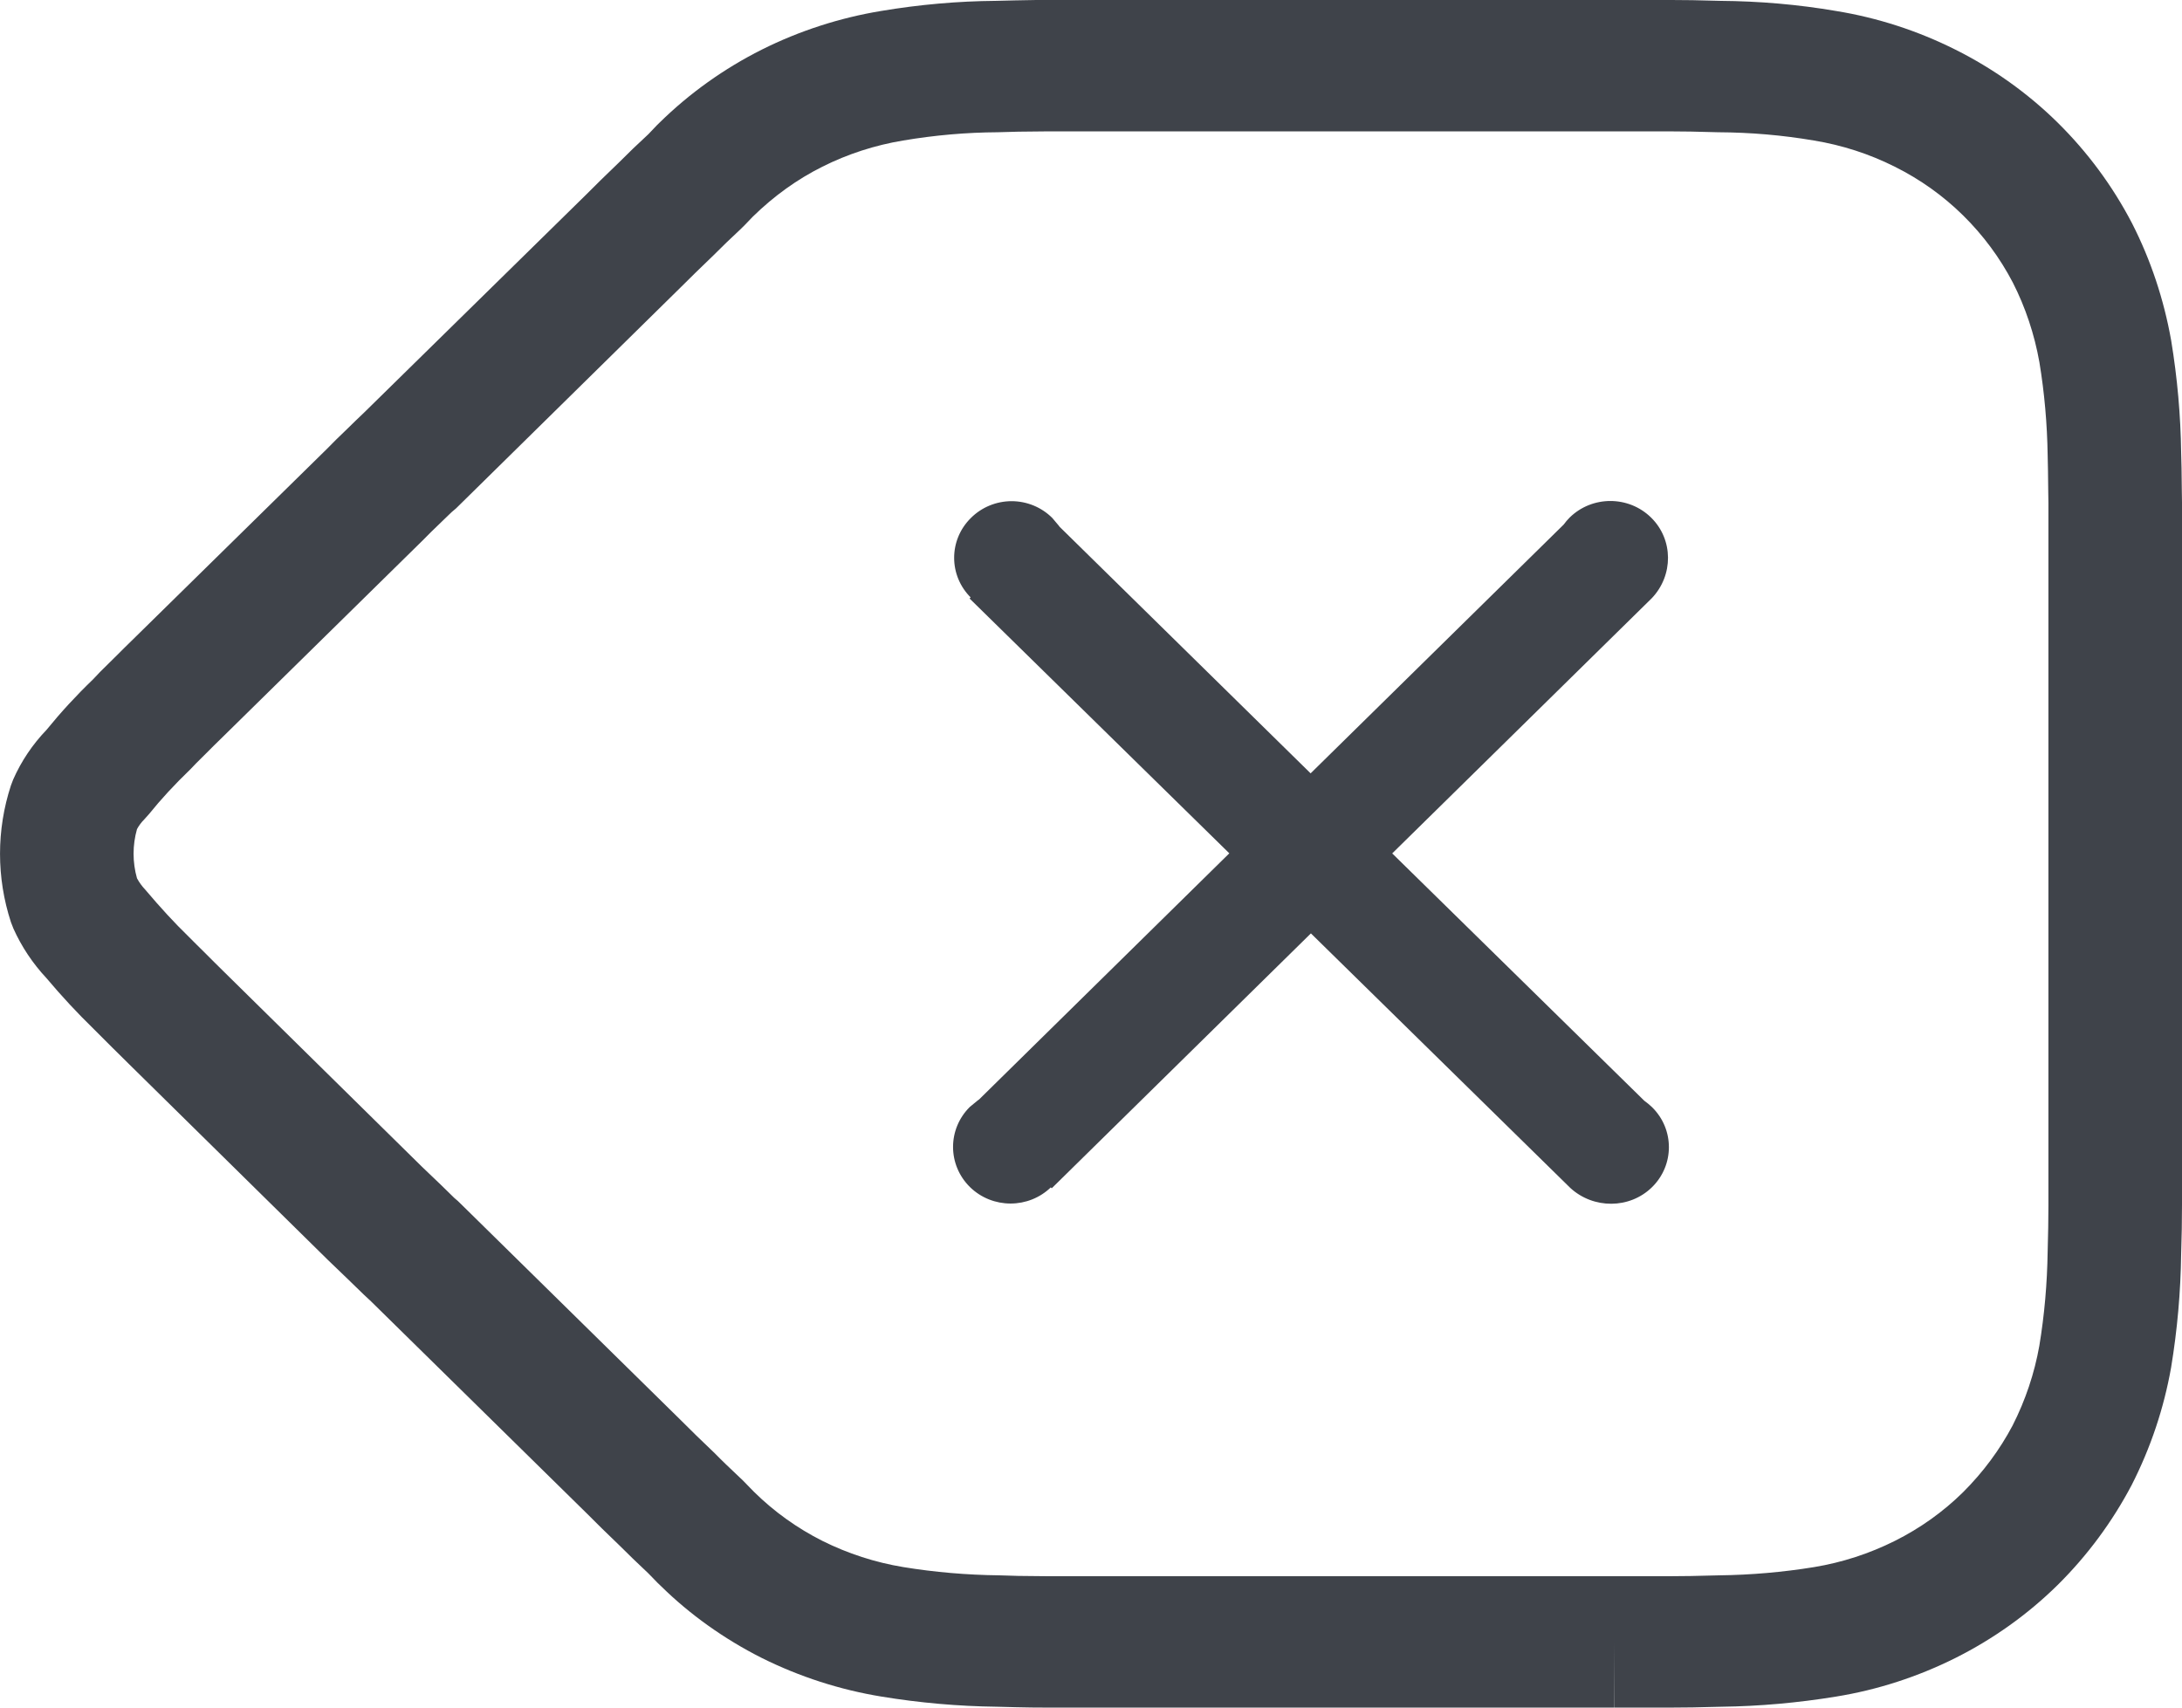 ﻿<?xml version="1.0" encoding="utf-8"?>
<svg version="1.1" xmlns:xlink="http://www.w3.org/1999/xlink" width="23px" height="18px" xmlns="http://www.w3.org/2000/svg">
  <g transform="matrix(1 0 0 1 -302 -701 )">
    <path d="M 4.86 12.693  L 7.189 14.983  C 7.284 15.079  7.381 15.173  7.534 15.319  C 7.61 15.397  7.688 15.471  7.795 15.572  C 7.824 15.599  7.831 15.605  7.9 15.677  C 7.923 15.701  7.941 15.719  7.95 15.728  C 8.161 15.936  8.405 16.11  8.669 16.243  C 8.938 16.377  9.225 16.47  9.522 16.519  C 9.853 16.573  10.188 16.602  10.535 16.606  C 10.636 16.609  10.681 16.61  10.736 16.612  C 10.846 16.614  10.938 16.615  11.025 16.615  L 17.016 16.615  L 17.016 18  L 17.014 17.308  L 17.014 16.615  L 17.619 16.615  C 17.752 16.615  17.862 16.613  18.119 16.606  C 18.455 16.602  18.791 16.573  19.123 16.519  C 19.419 16.47  19.705 16.377  19.973 16.243  C 20.239 16.11  20.482 15.937  20.691 15.731  C 20.902 15.521  21.08 15.281  21.214 15.027  C 21.35 14.76  21.445 14.475  21.496 14.187  C 21.55 13.861  21.579 13.531  21.584 13.189  C 21.589 13.01  21.592 12.854  21.592 12.706  L 21.592 5.59  C 21.592 5.442  21.592 5.442  21.592 5.303  C 21.591 5.24  21.591 5.24  21.59 5.177  C 21.588 4.993  21.587 4.912  21.584 4.8  C 21.579 4.469  21.55 4.139  21.497 3.819  C 21.445 3.525  21.35 3.24  21.217 2.979  C 21.081 2.718  20.904 2.479  20.693 2.271  C 20.482 2.063  20.239 1.89  19.972 1.757  C 19.705 1.623  19.419 1.53  19.119 1.481  C 18.79 1.425  18.457 1.396  18.108 1.394  C 17.862 1.387  17.752 1.385  17.619 1.385  L 11.023 1.385  C 10.936 1.385  10.844 1.386  10.734 1.388  C 10.679 1.39  10.634 1.391  10.518 1.394  C 10.185 1.396  9.853 1.425  9.521 1.481  C 9.224 1.53  8.936 1.623  8.669 1.757  C 8.403 1.89  8.16 2.064  7.934 2.285  C 7.859 2.364  7.829 2.395  7.803 2.419  C 7.702 2.513  7.614 2.597  7.52 2.692  C 7.366 2.84  7.28 2.924  7.181 3.023  L 4.807 5.359  C 4.768 5.391  4.753 5.405  4.736 5.422  C 4.709 5.448  4.709 5.448  4.68 5.476  C 4.562 5.59  4.513 5.637  4.452 5.7  L 2.347 7.769  C 2.326 7.789  2.326 7.789  2.303 7.812  C 2.28 7.835  2.28 7.835  2.255 7.859  C 2.205 7.91  2.179 7.935  2.152 7.962  C 2.077 8.036  2.046 8.067  2.012 8.104  C 1.832 8.278  1.697 8.425  1.572 8.58  L 1.521 8.637  C 1.49 8.668  1.464 8.703  1.444 8.74  C 1.396 8.91  1.396 9.089  1.444 9.258  C 1.467 9.301  1.496 9.341  1.53 9.377  C 1.697 9.574  1.837 9.726  1.991 9.876  C 2.012 9.897  2.012 9.897  2.033 9.918  C 2.054 9.939  2.054 9.939  2.074 9.959  C 2.114 9.999  2.13 10.015  2.152 10.036  C 2.182 10.066  2.206 10.09  2.257 10.141  C 2.307 10.19  2.327 10.21  2.354 10.237  L 4.448 12.299  L 4.653 12.495  L 4.79 12.629  C 4.814 12.648  4.838 12.67  4.86 12.693  Z M 17.619 0  C 17.769 0  17.888 0.002  18.132 0.009  C 18.543 0.012  18.953 0.047  19.355 0.116  C 19.792 0.187  20.216 0.325  20.611 0.523  C 21.009 0.722  21.373 0.981  21.689 1.292  C 22.003 1.602  22.267 1.958  22.473 2.353  C 22.671 2.741  22.809 3.156  22.886 3.59  C 22.951 3.984  22.986 4.383  22.991 4.77  C 22.995 4.882  22.996 4.968  22.998 5.161  C 22.999 5.223  22.999 5.223  23 5.294  L 23 12.706  C 23 12.869  22.997 13.038  22.991 13.218  C 22.986 13.617  22.951 14.016  22.885 14.416  C 22.809 14.844  22.671 15.259  22.469 15.655  C 22.265 16.042  22.003 16.397  21.689 16.708  C 21.373 17.019  21.009 17.278  20.612 17.477  C 20.216 17.675  19.792 17.813  19.354 17.884  C 18.951 17.95  18.544 17.986  18.147 17.991  C 17.888 17.998  17.769 18  17.619 18  L 17.016 18  L 17.016 17.308  L 17.014 16.895  L 17.014 18  L 11.025 18  C 10.925 18  10.823 17.999  10.703 17.996  C 10.645 17.995  10.598 17.993  10.507 17.991  C 10.099 17.986  9.693 17.95  9.291 17.884  C 8.852 17.812  8.428 17.675  8.03 17.477  C 7.633 17.277  7.271 17.018  6.97 16.722  C 6.944 16.699  6.931 16.685  6.876 16.628  C 6.86 16.611  6.836 16.586  6.834 16.585  C 6.704 16.462  6.616 16.378  6.538 16.299  C 6.39 16.156  6.286 16.056  6.188 15.956  L 3.912 13.719  L 3.834 13.646  L 3.666 13.483  L 3.458 13.283  L 1.36 11.217  C 1.33 11.188  1.306 11.164  1.255 11.113  C 1.222 11.08  1.202 11.06  1.184 11.043  L 1.133 10.992  L 0.994 10.853  C 0.817 10.681  0.649 10.5  0.49 10.311  C 0.345 10.156  0.227 9.979  0.141 9.787  L 0.115 9.72  C -0.038 9.252  -0.038 8.748  0.115 8.28  L 0.139 8.217  C 0.224 8.024  0.343 7.847  0.49 7.694  C 0.642 7.507  0.805 7.33  0.979 7.163  C 1.028 7.109  1.072 7.065  1.158 6.981  C 1.182 6.958  1.203 6.937  1.253 6.887  C 1.279 6.861  1.279 6.861  1.306 6.834  C 1.333 6.807  1.333 6.807  1.357 6.784  L 3.445 4.733  C 3.51 4.666  3.568 4.609  3.66 4.521  C 3.717 4.465  3.717 4.465  3.746 4.437  C 3.781 4.403  3.811 4.375  3.84 4.347  L 6.179 2.051  C 6.281 1.948  6.374 1.857  6.524 1.713  C 6.621 1.615  6.722 1.518  6.835 1.414  C 6.923 1.321  6.942 1.301  6.953 1.292  C 7.269 0.982  7.632 0.723  8.03 0.523  C 8.426 0.325  8.85 0.188  9.285 0.116  C 9.689 0.048  10.099 0.012  10.494 0.009  C 10.597 0.007  10.643 0.005  10.701 0.004  C 10.781 0.002  10.854 0.001  10.922 0  L 17.619 0  Z M 17.412 6.305  C 17.64 6.065  17.64 5.688  17.404 5.456  C 17.167 5.223  16.783 5.223  16.546 5.455  C 16.522 5.479  16.501 5.504  16.482 5.53  L 13.815 8.152  L 11.168 5.552  C 11.166 5.549  11.164 5.546  11.162 5.543  L 11.092 5.46  C 10.979 5.347  10.824 5.283  10.663 5.283  C 10.502 5.283  10.347 5.347  10.234 5.46  C 9.998 5.693  9.999 6.069  10.235 6.301  L 10.231 6.297  L 10.22 6.309  L 12.958 8.995  L 10.32 11.59  C 10.316 11.593  10.311 11.596  10.307 11.599  L 10.223 11.668  C 9.987 11.902  9.987 12.278  10.223 12.512  C 10.46 12.745  10.844 12.745  11.081 12.512  L 11.075 12.515  L 11.086 12.526  L 13.818 9.839  L 16.552 12.522  C 16.795 12.746  17.178 12.746  17.414 12.514  C 17.65 12.282  17.651 11.905  17.415 11.672  C 17.389 11.647  17.361 11.624  17.332 11.603  L 14.675 8.996  L 17.412 6.305  Z " fill-rule="nonzero" fill="#3f434a" stroke="none" transform="matrix(1 0 0 1 302 701 )" />
  </g>
</svg>